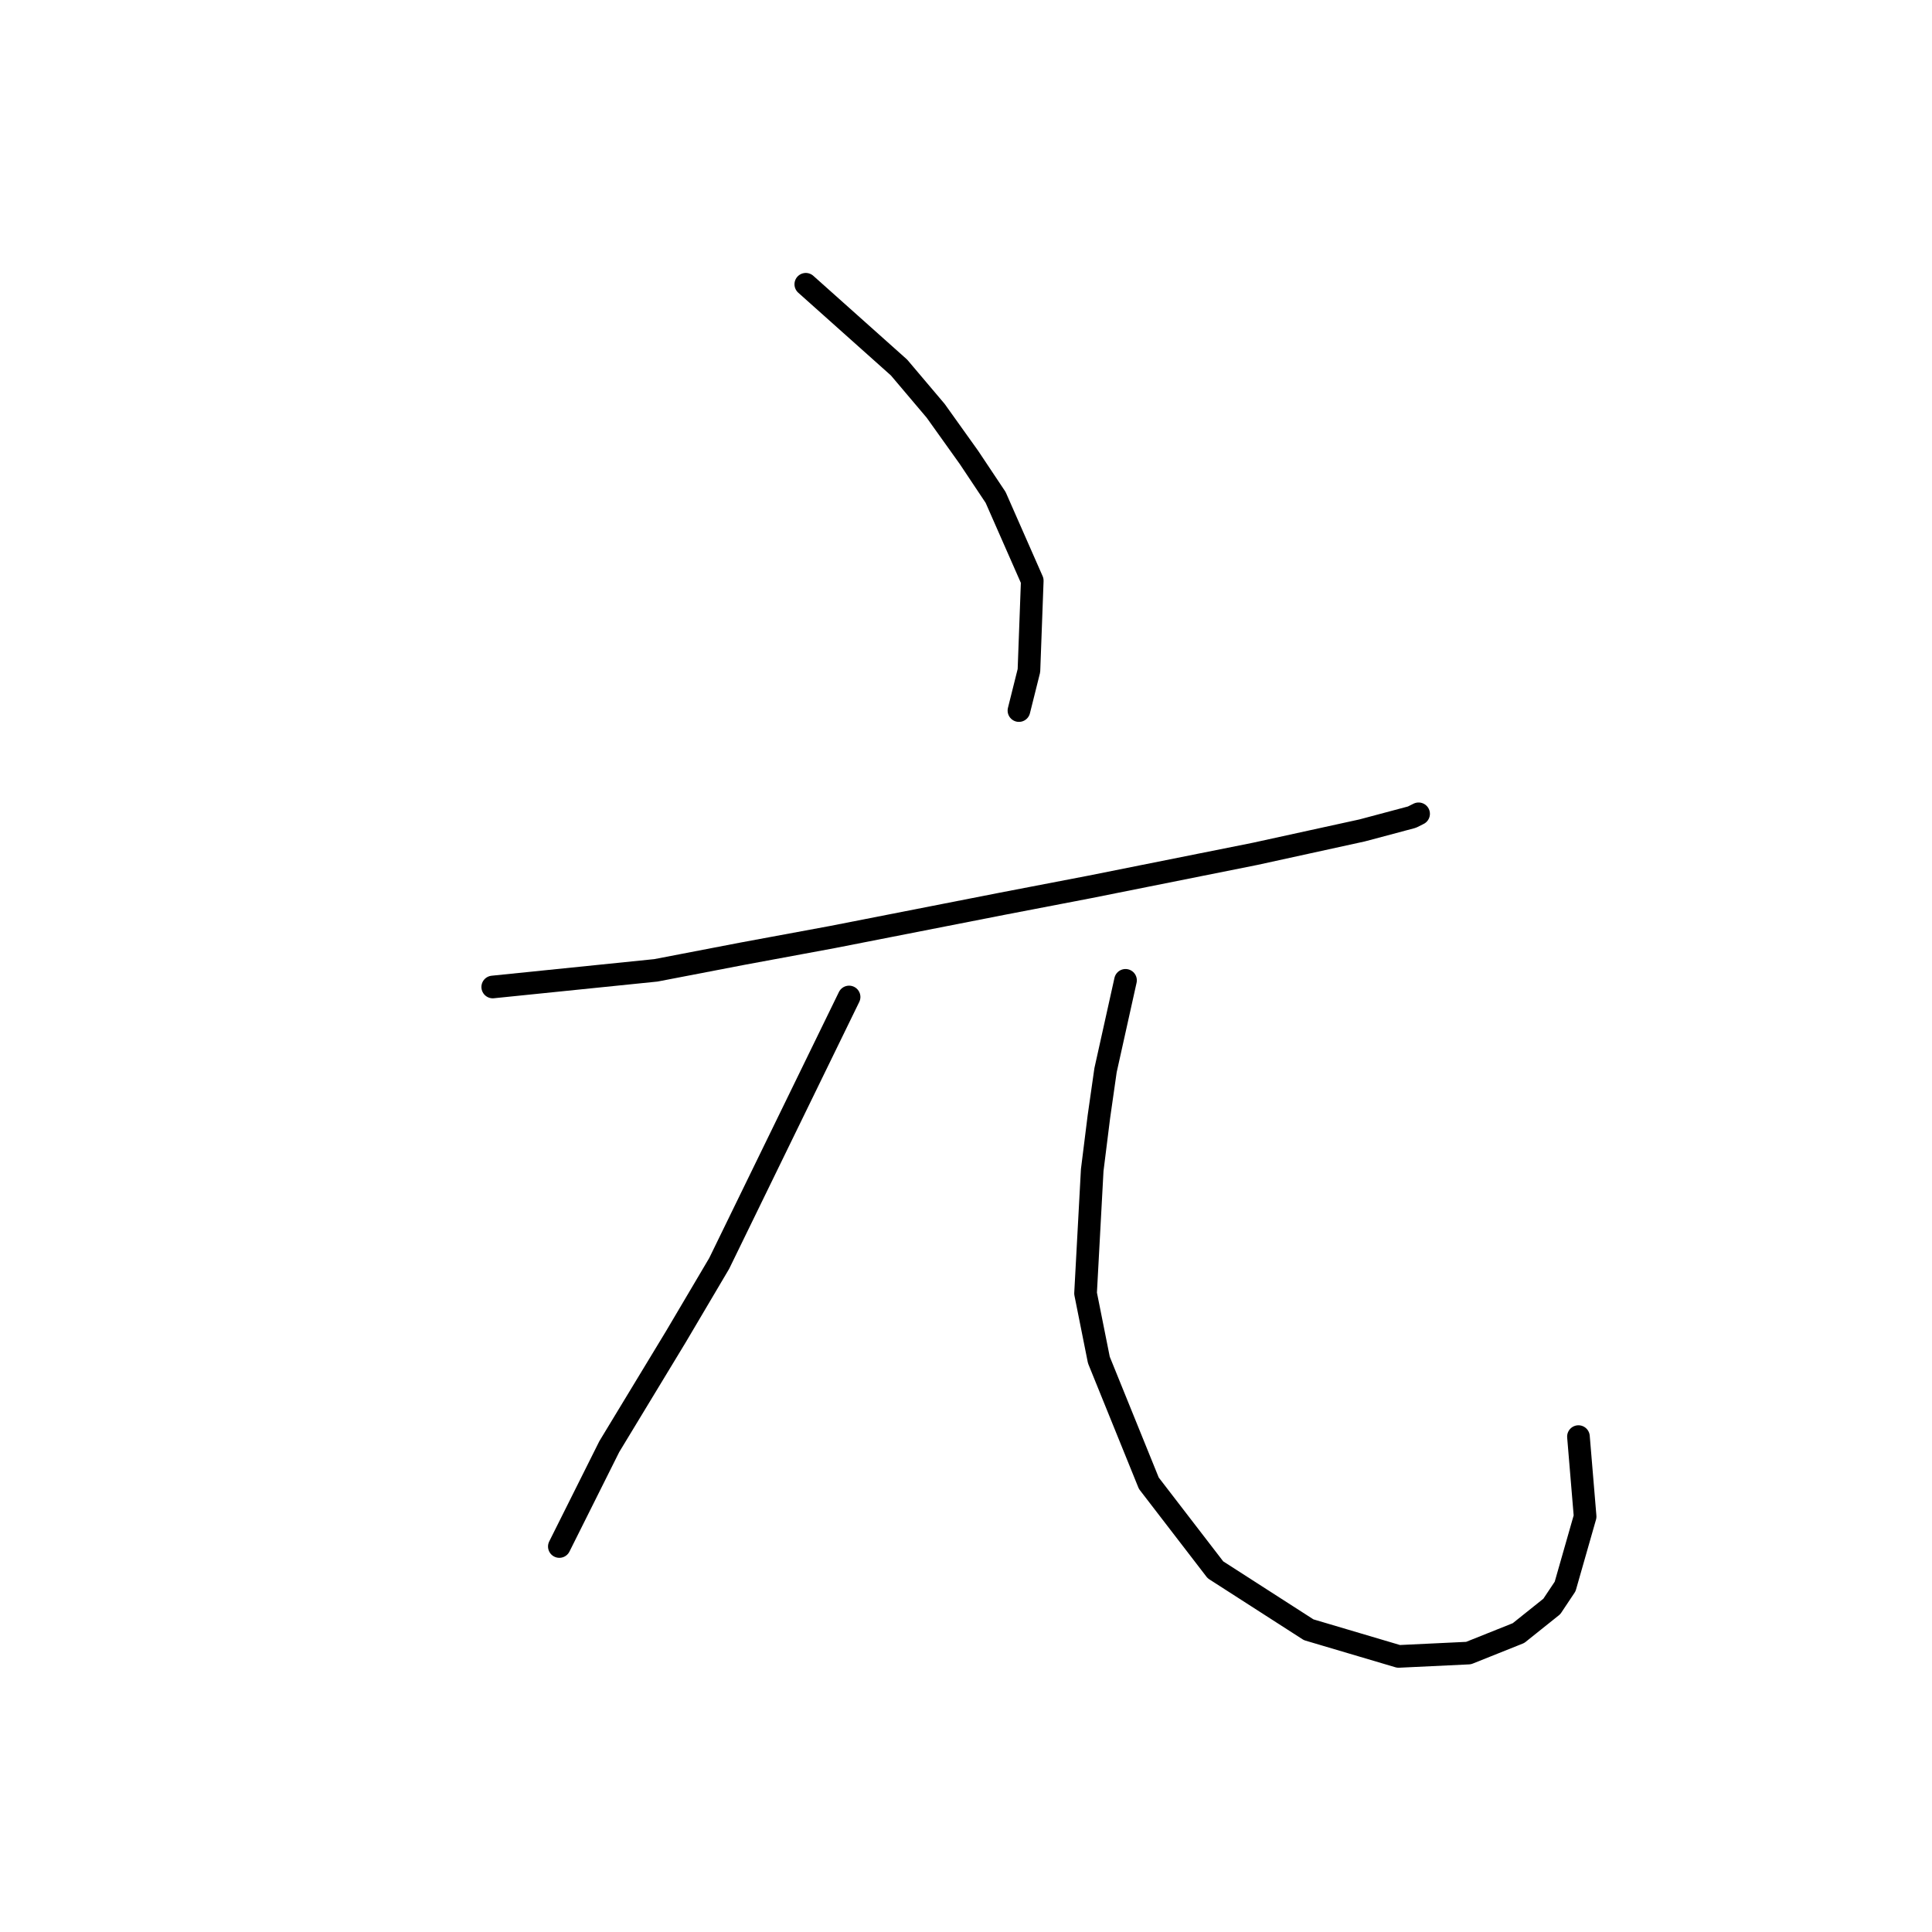 <?xml version="1.0" standalone="no"?>
    <svg width="256" height="256" xmlns="http://www.w3.org/2000/svg" version="1.1">
    <polyline stroke="black" stroke-width="3" stroke-linecap="round" fill="transparent" stroke-linejoin="round" points="106.772 37.667 119.128 48.7 123.983 54.437 128.396 60.615 131.926 65.911 136.78 76.943 136.339 88.858 135.015 94.154 135.015 94.154 " />
        <polyline stroke="black" stroke-width="3" stroke-linecap="round" fill="transparent" stroke-linejoin="round" points="65.29 130.781 86.914 128.575 98.387 126.368 110.302 124.162 132.809 119.749 144.282 117.543 166.347 113.13 180.469 110.04 187.088 108.275 187.971 107.834 187.971 107.834 " />
        <polyline stroke="black" stroke-width="3" stroke-linecap="round" fill="transparent" stroke-linejoin="round" points="112.509 132.105 95.298 167.409 89.561 177.118 80.735 191.681 74.116 204.92 74.116 204.92 " />
        <polyline stroke="black" stroke-width="3" stroke-linecap="round" fill="transparent" stroke-linejoin="round" points="149.137 129.899 146.489 141.814 145.606 147.992 144.724 155.053 143.841 171.381 145.606 180.207 152.226 196.535 161.052 208.009 173.408 215.952 185.323 219.483 194.591 219.041 201.21 216.393 205.623 212.863 207.388 210.215 210.036 200.948 209.153 190.357 209.153 190.357 " />
        </svg>